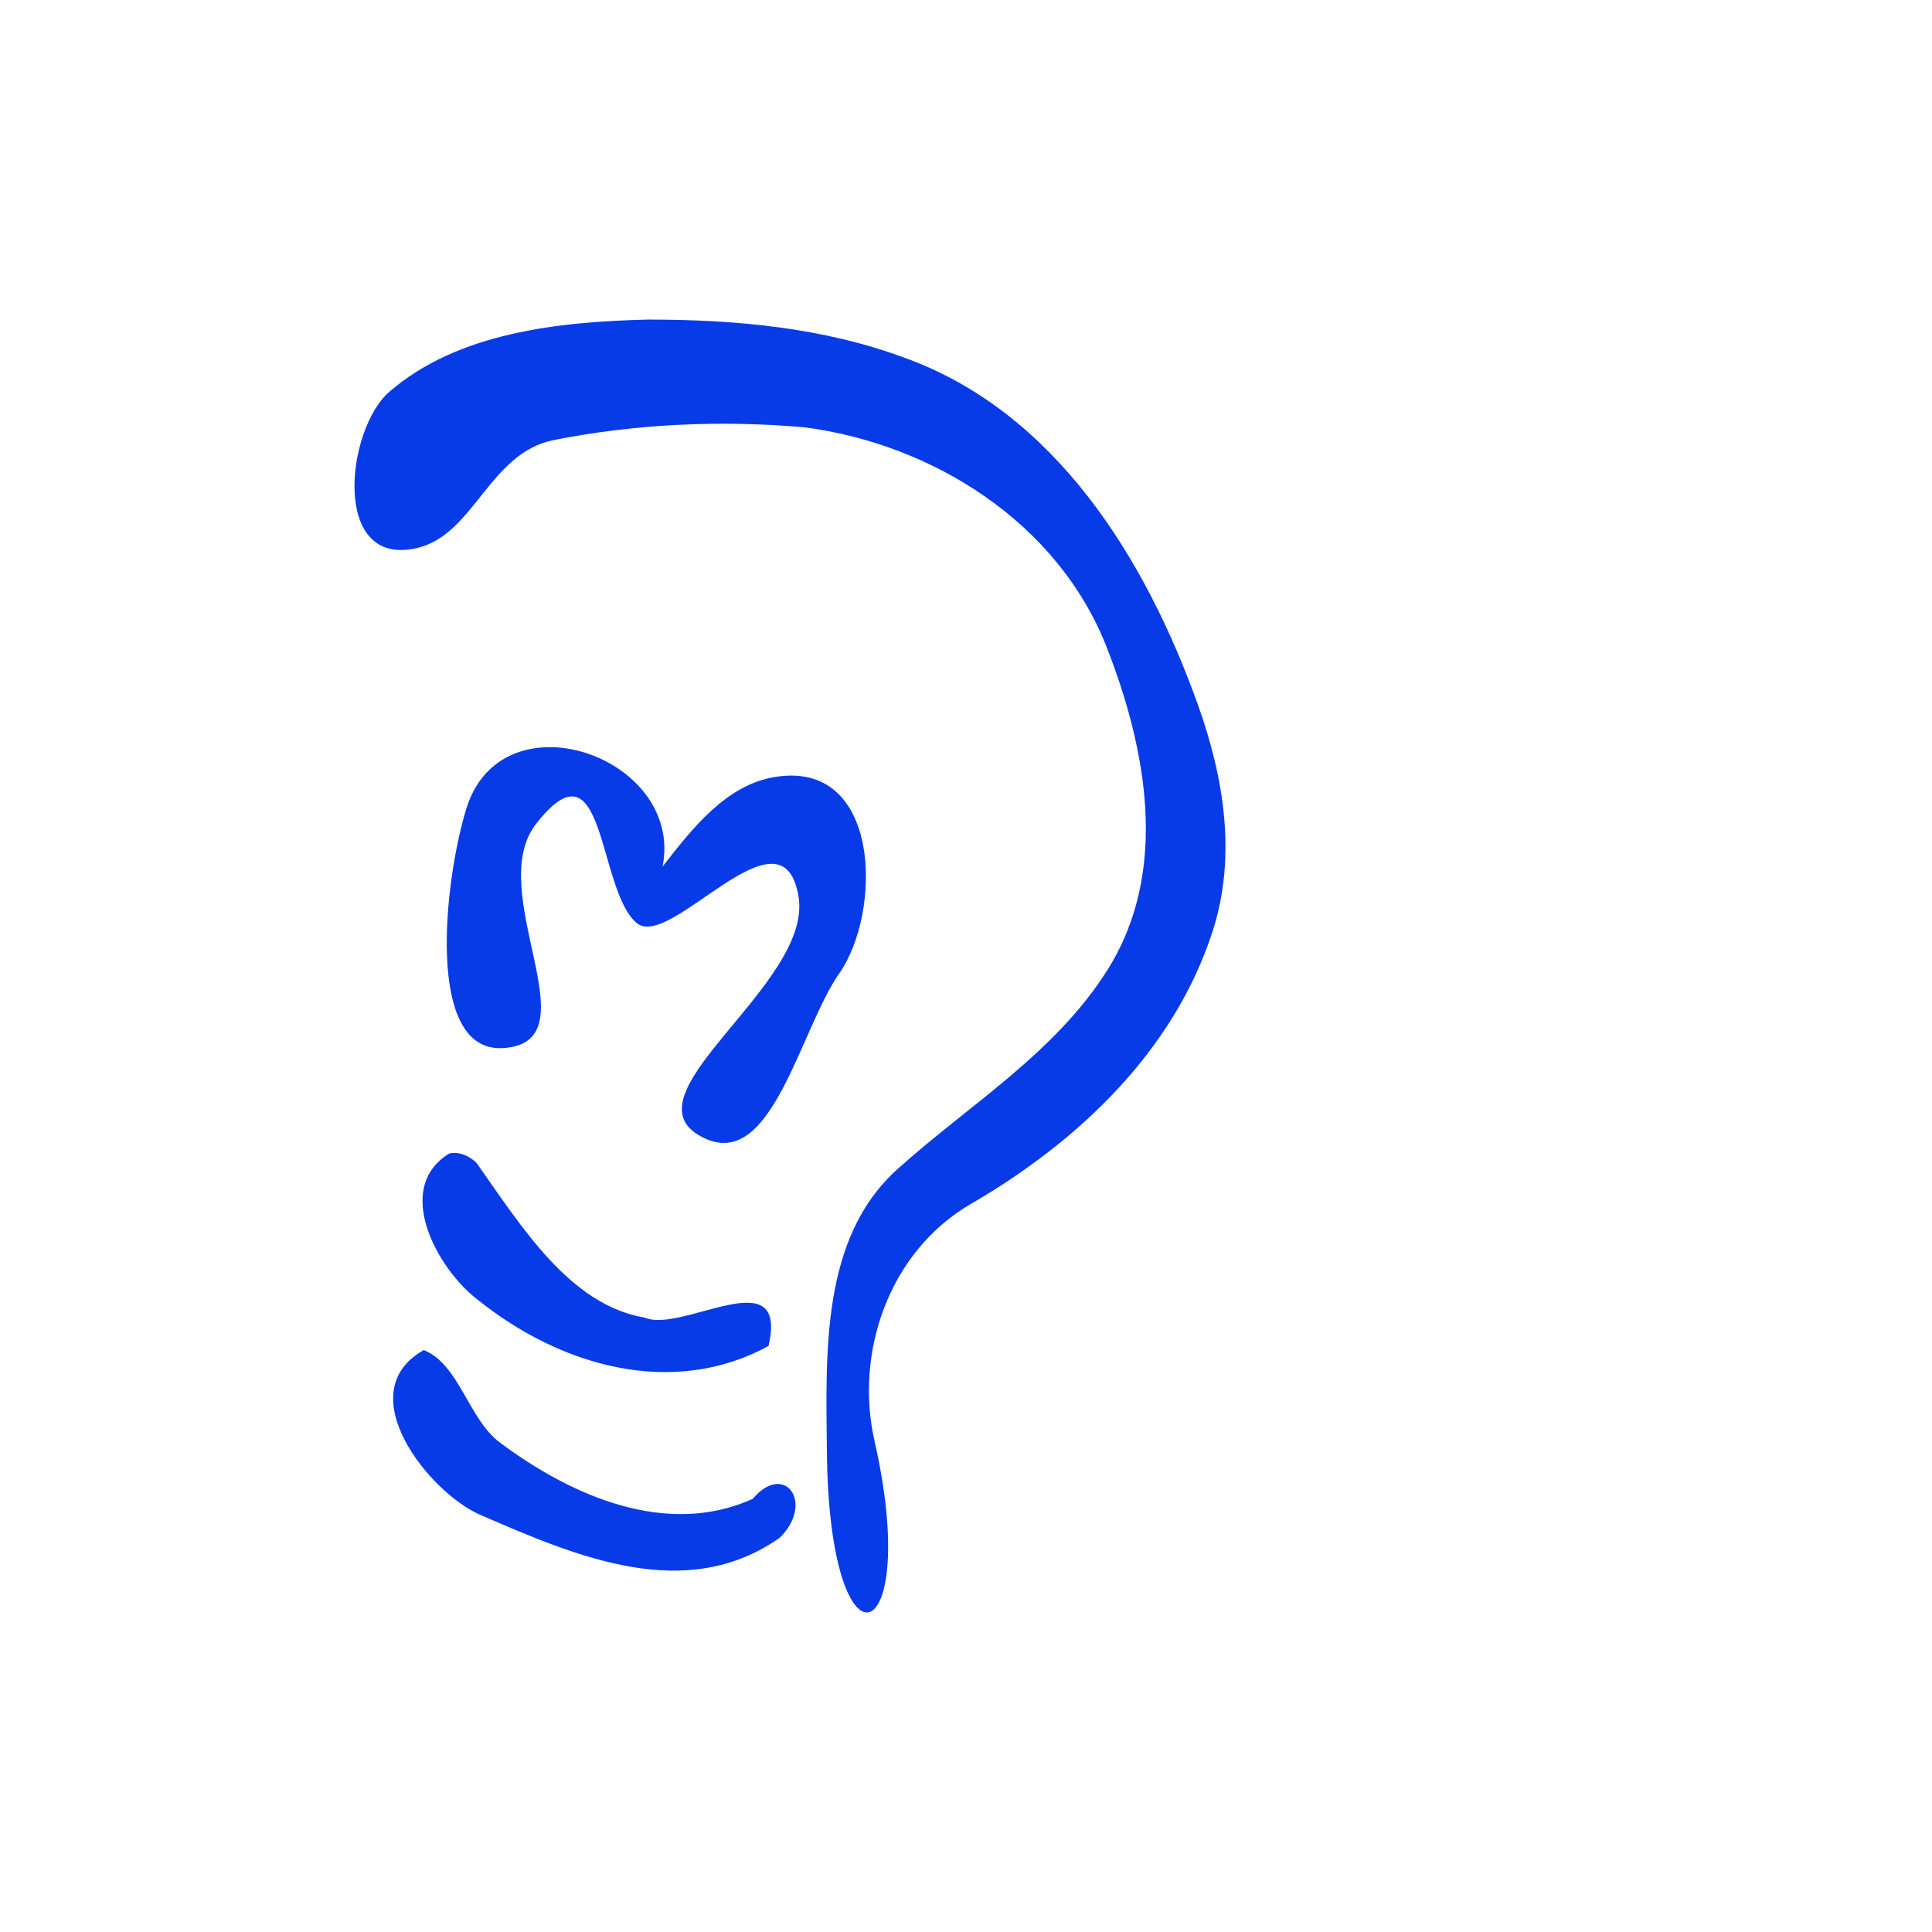 <svg viewBox="0 0 512 512" xmlns="http://www.w3.org/2000/svg">
 <path d="m172.2 84.68c-24.16.549-50.87 3.429-69.03 19.16-11.52 9.976-15.518 46.979 7.563 41.34 14.987-3.659 18.997-25.19 36.03-28.563 21.896-4.334 44.38-5.304 66.44-3.375 34.06 4.457 67.2 25.286 80.12 58.38 10.512 26.92 16.598 59.21.25 85.28-13.937 22.23-36.795 35.863-55.781 52.969-20.238 18.234-18.93 48.585-18.656 75 .635 61.3 25.27 52.595 12.625-2.969-5.33-23.423 3.8-50.22 25.531-62.844 28.14-16.34 53.772-40.29 64.09-72.34 6.39-19.847 2.959-40.686-3.906-59.906-13.752-38.499-37.758-77.71-77.938-92.06-21.465-7.962-44.606-10.04-67.34-10.06m-26.5 113.31c-9.571-.012-18.579 4.813-22.12 16.313-5.799 18.803-11.1 64.795 9.813 63.44 24.356-1.58-5.442-41.36 8.688-59.44 18.485-23.646 16.12 17.333 26.625 26.28 8.866 7.551 38.563-32.57 42.906-7.094 4.052 23.77-48.84 53.646-24.469 64.34 17.598 7.724 24.865-28.985 35.31-43.938 11.405-16.323 11.128-56.98-17.438-51.938-12.802 2.26-21.715 13.8-29.406 23.656 3.558-18.19-13.955-31.606-29.906-31.625m-25.781 107.56c-.321.031-.649.1-.969.188-14.978 9.362-2.684 30.715 7.25 38.38 22.278 18.09 52.17 26.427 77.47 12.563 5.37-23.22-22.943-3.21-32.813-7.5-19.86-3.383-32.573-24.01-44.656-41.12-1.778-1.607-4.03-2.718-6.281-2.5m-7.625 52.22c-19.92 11.231 1.47 37.777 14.906 43.625 26.05 11.339 54.58 23.476 79.38 6.156 9.408-9.136 1.418-20.42-7.125-10.344-22.58 10.189-47.68-.498-67.03-14.969-8.273-6.186-10.73-20.721-20.12-24.469" fill="#083BE8"/>
</svg>
